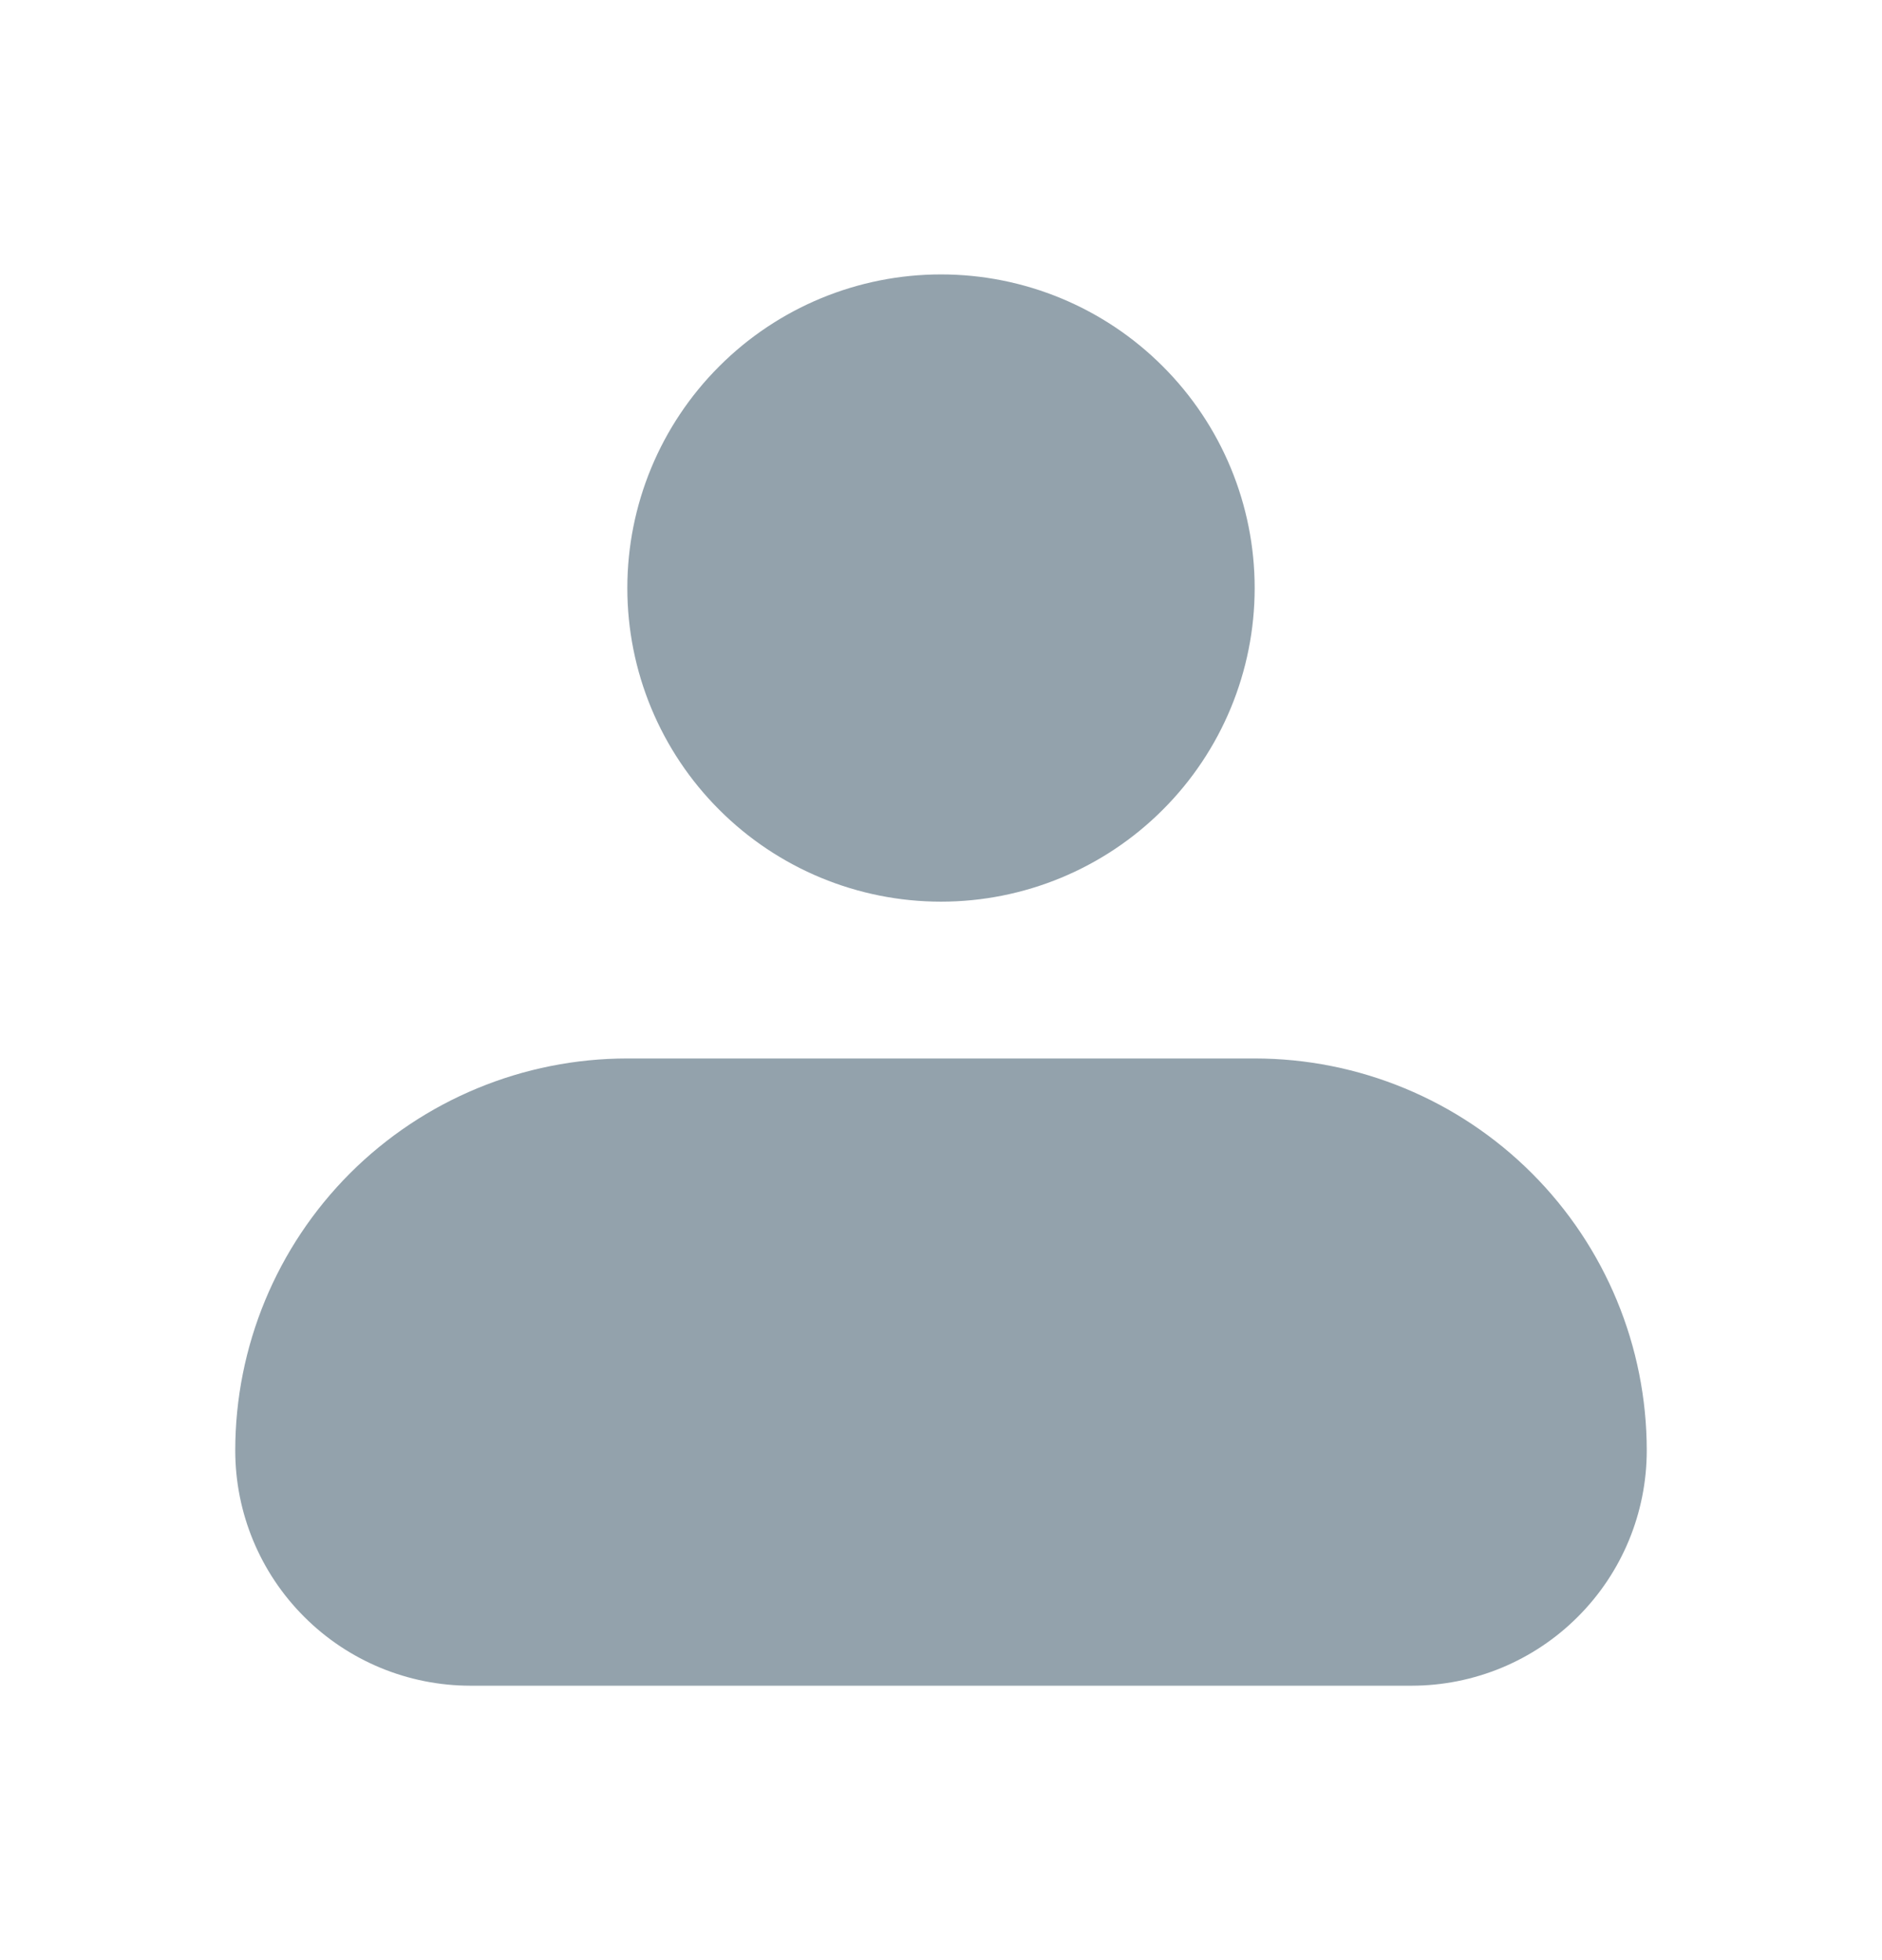 <svg width="24" height="25" viewBox="0 0 24 25" fill="none" xmlns="http://www.w3.org/2000/svg">
<path fill-rule="evenodd" clip-rule="evenodd" d="M8 7.5C8 6.439 8.421 5.422 9.172 4.672C9.922 3.921 10.939 3.5 12 3.5C13.061 3.5 14.078 3.921 14.828 4.672C15.579 5.422 16 6.439 16 7.5C16 8.561 15.579 9.578 14.828 10.328C14.078 11.079 13.061 11.5 12 11.5C10.939 11.5 9.922 11.079 9.172 10.328C8.421 9.578 8 8.561 8 7.5ZM8 13.5C6.674 13.5 5.402 14.027 4.464 14.964C3.527 15.902 3 17.174 3 18.5C3 19.296 3.316 20.059 3.879 20.621C4.441 21.184 5.204 21.5 6 21.5H18C18.796 21.5 19.559 21.184 20.121 20.621C20.684 20.059 21 19.296 21 18.5C21 17.174 20.473 15.902 19.535 14.964C18.598 14.027 17.326 13.5 16 13.5H8Z" fill="#29465B" fill-opacity="0.5"/>
</svg>
